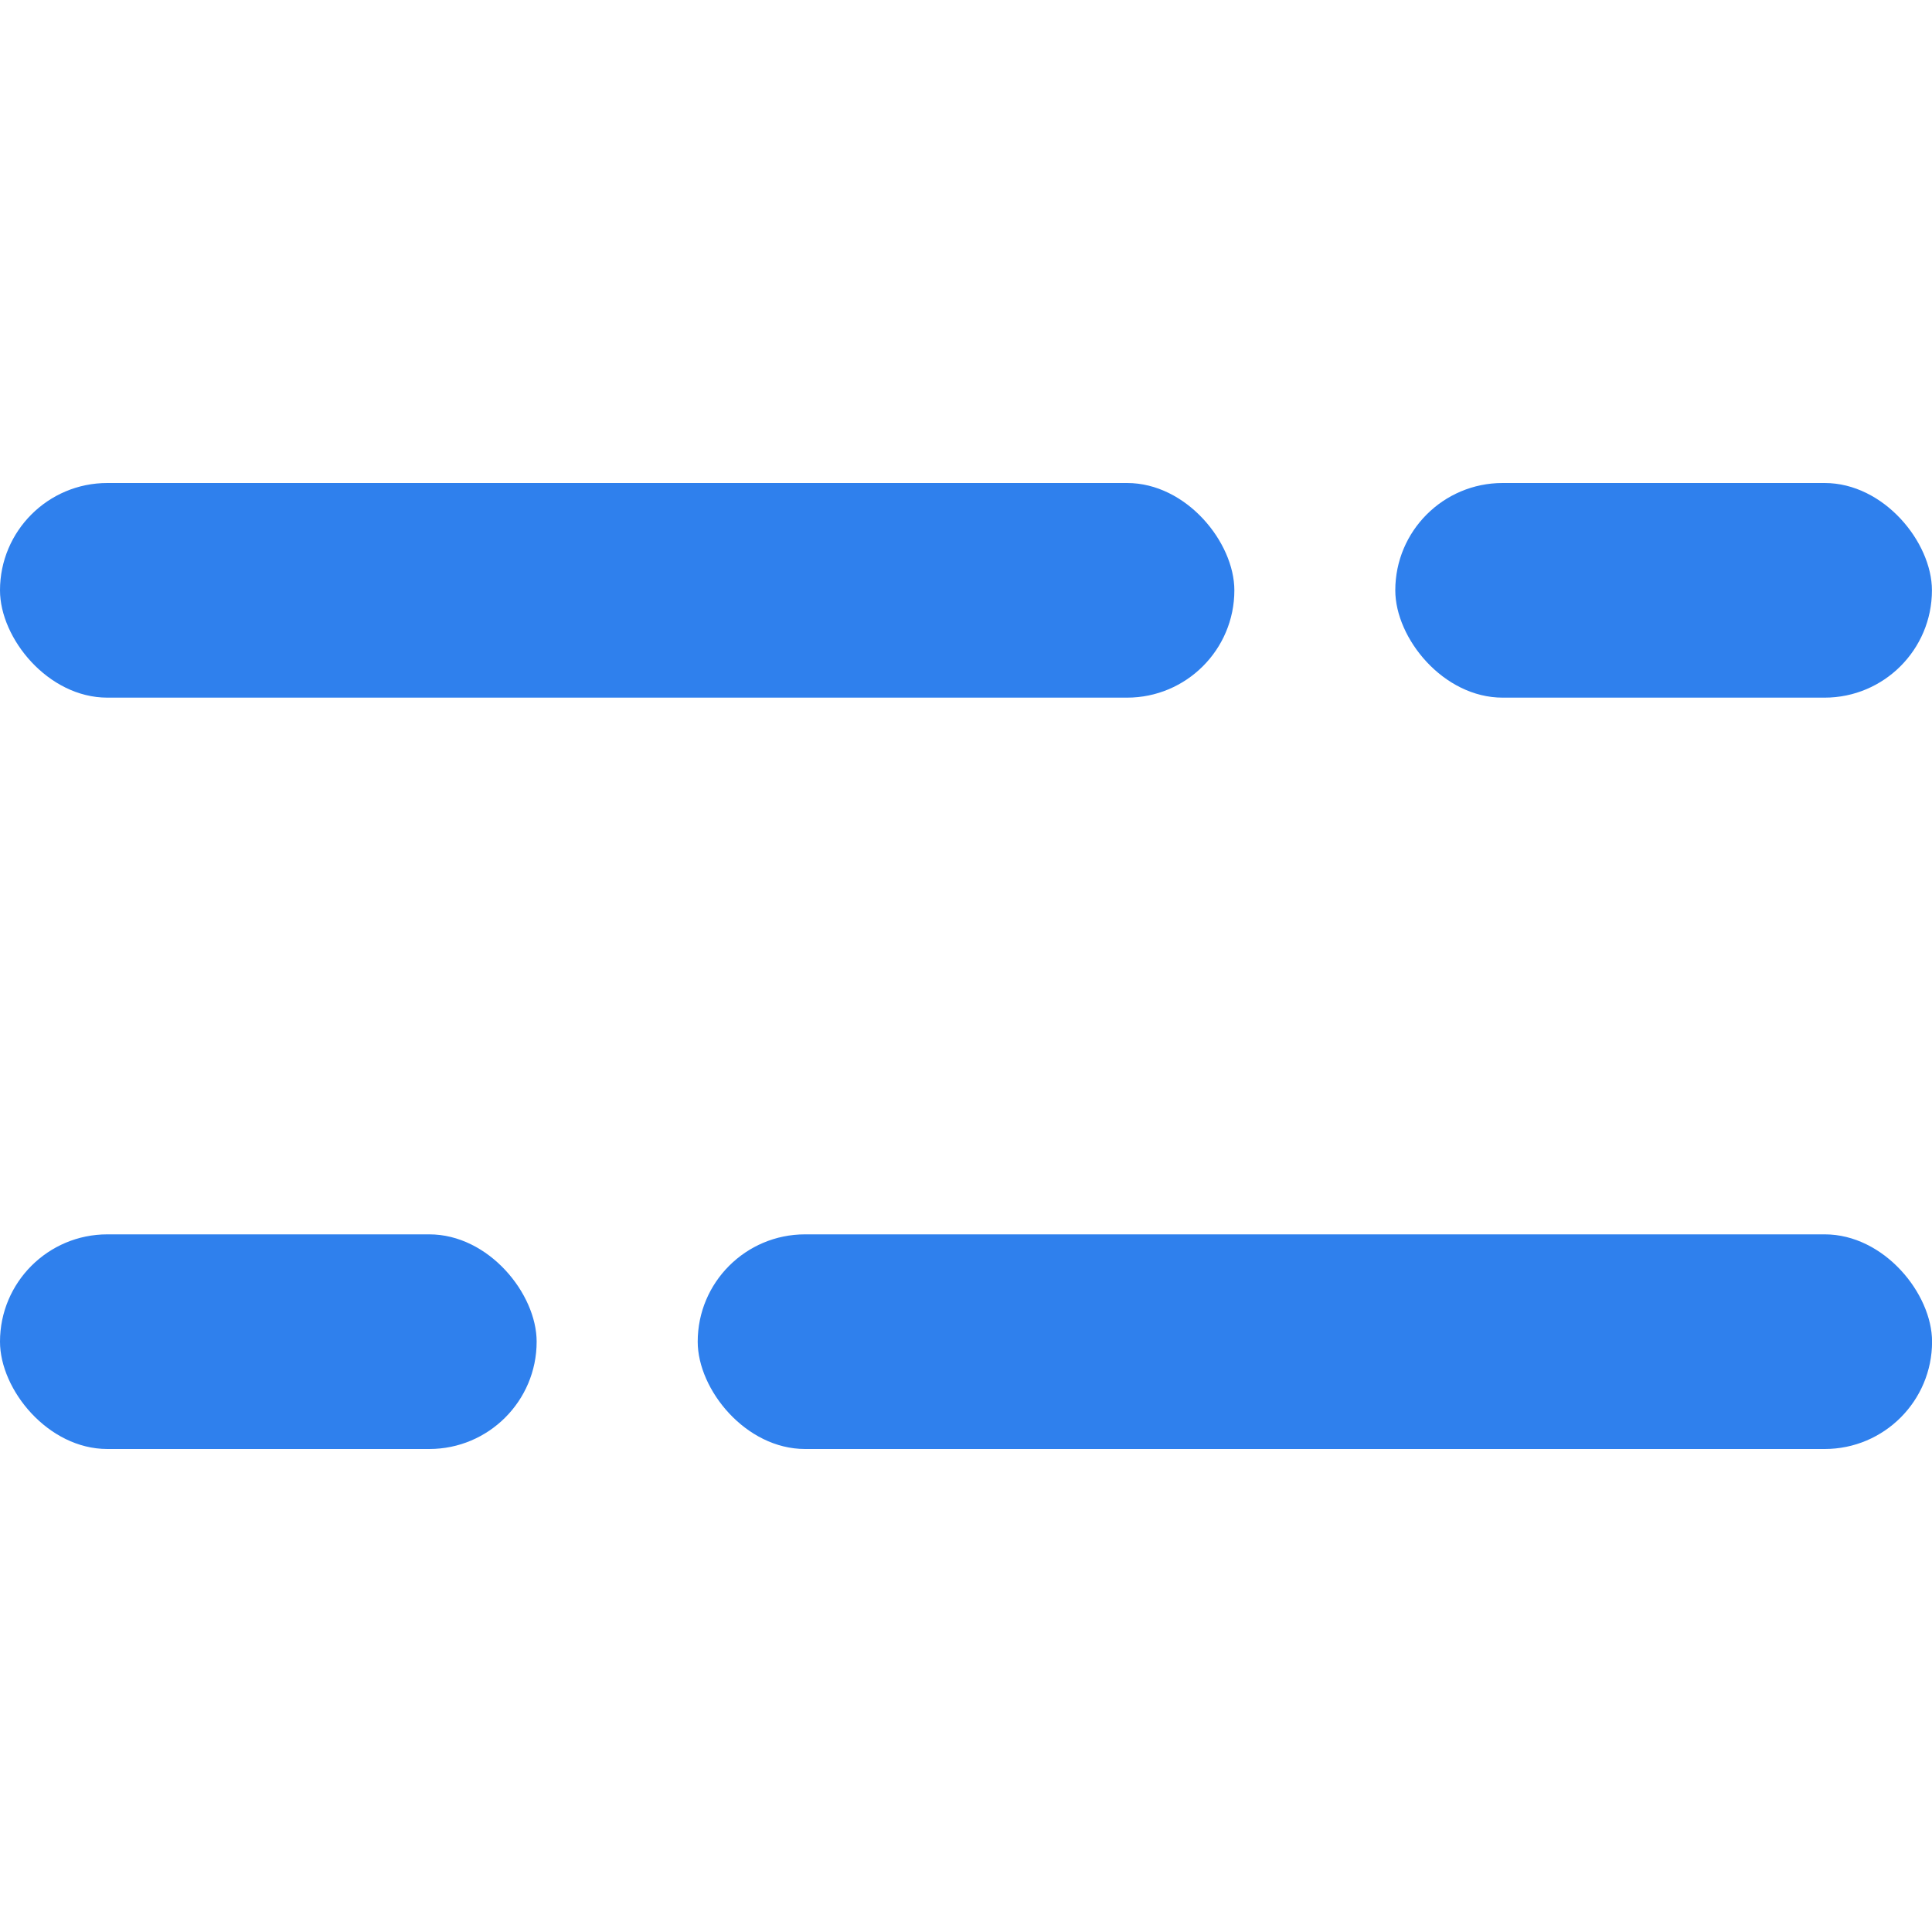<svg width="30" height="30" viewBox="0 0 30 30" fill="none" xmlns="http://www.w3.org/2000/svg">
<g clip-path="url(#clip0)">
<rect y="7.5" width="19.167" height="3.333" rx="1.667" fill="#2F80ED"/>
<rect x="10.834" y="19.167" width="19.167" height="3.333" rx="1.667" fill="#2F80ED"/>
<rect x="21.666" y="7.5" width="8.333" height="3.333" rx="1.667" fill="#2F80ED"/>
<rect y="19.167" width="8.333" height="3.333" rx="1.667" fill="#2F80ED"/>
</g>
<defs>
<clipPath id="clip0">
<rect width="30" height="30" fill="white"/>
</clipPath>
</defs>
</svg>
